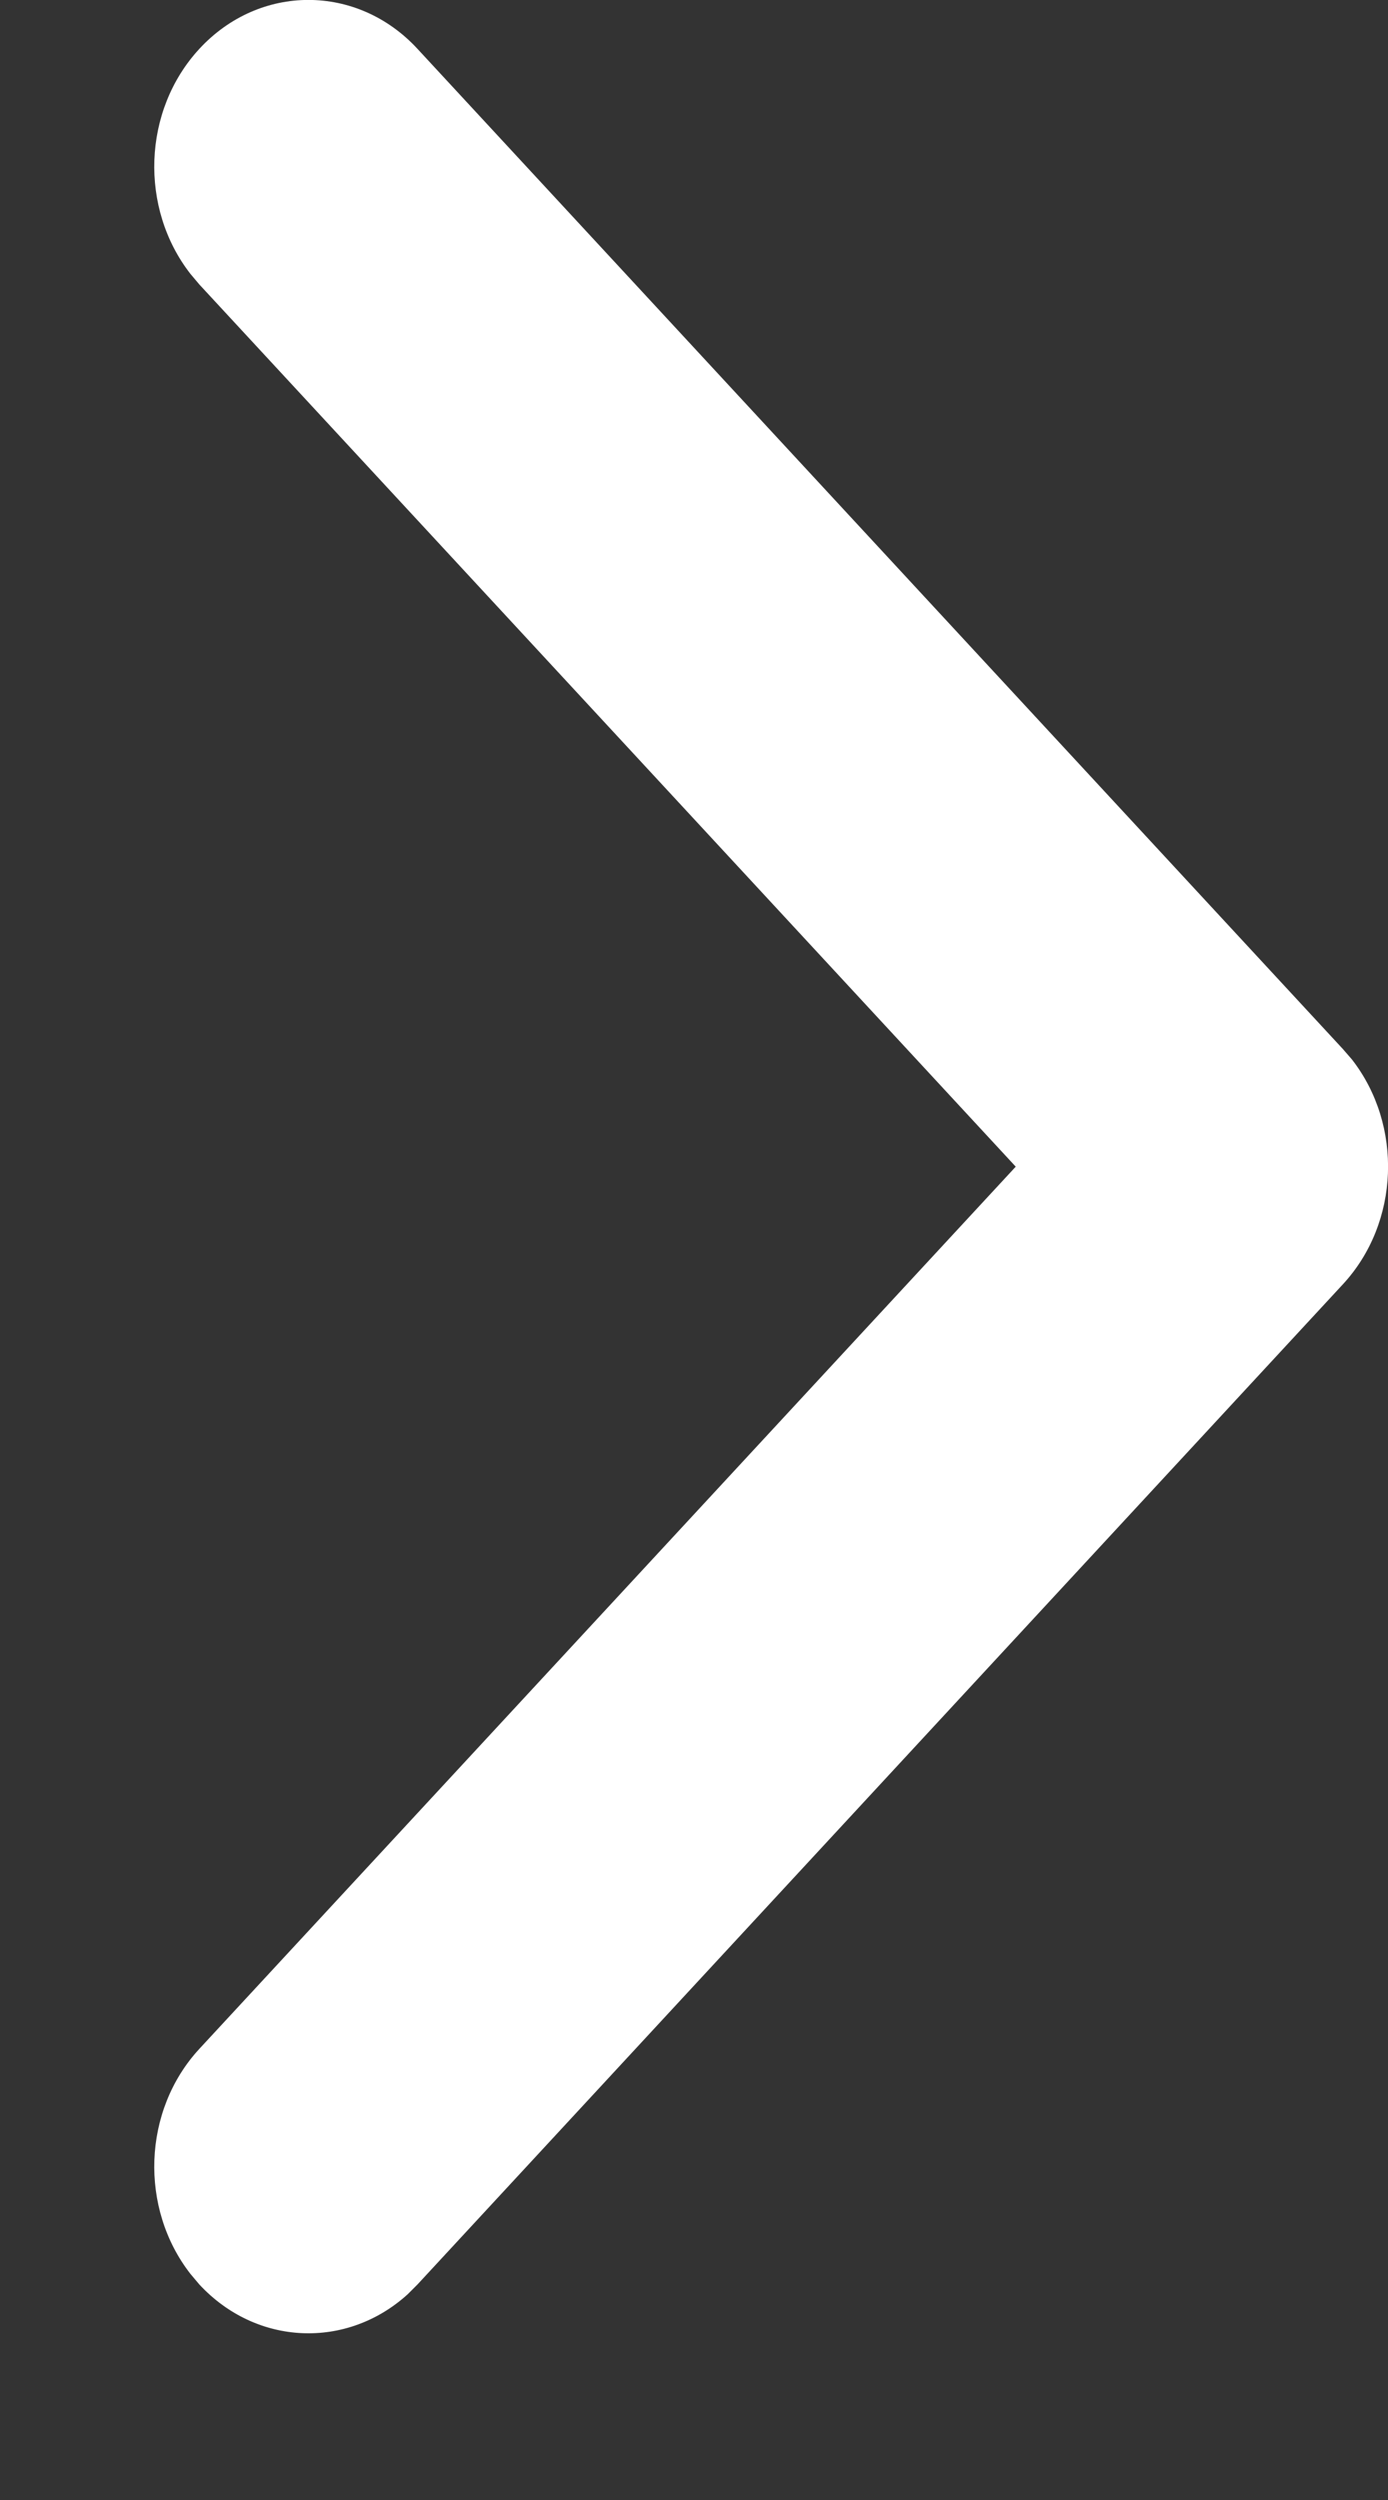﻿<?xml version="1.0" encoding="utf-8"?>
<svg version="1.1" xmlns:xlink="http://www.w3.org/1999/xlink" width="5px" height="9px" xmlns="http://www.w3.org/2000/svg">
  <rect width="100%" height="100%" fill="#333333" stroke="none"/>
  <g transform="matrix(1 0 0 1 -1171 -692 )">
    <path d="M 4.837 3.776  C 4.837 3.776  1.504 0.176  1.504 0.176  C 1.287 -0.059  0.935 -0.059  0.718 0.176  C 0.513 0.398  0.502 0.75  0.686 0.986  C 0.686 0.986  0.718 1.024  0.718 1.024  L 3.659 4.2  C 3.659 4.2  0.718 7.376  0.718 7.376  C 0.513 7.598  0.502 7.95  0.686 8.186  C 0.686 8.186  0.718 8.224  0.718 8.224  C 0.924 8.446  1.25 8.458  1.469 8.259  C 1.469 8.259  1.504 8.224  1.504 8.224  C 1.504 8.224  4.837 4.624  4.837 4.624  C 5.043 4.402  5.054 4.05  4.87 3.814  C 4.87 3.814  4.837 3.776  4.837 3.776  Z " fill-rule="nonzero" fill="#ffffff" stroke="none" transform="matrix(1 0 0 1 1171 692 )" />
  </g>
</svg>
